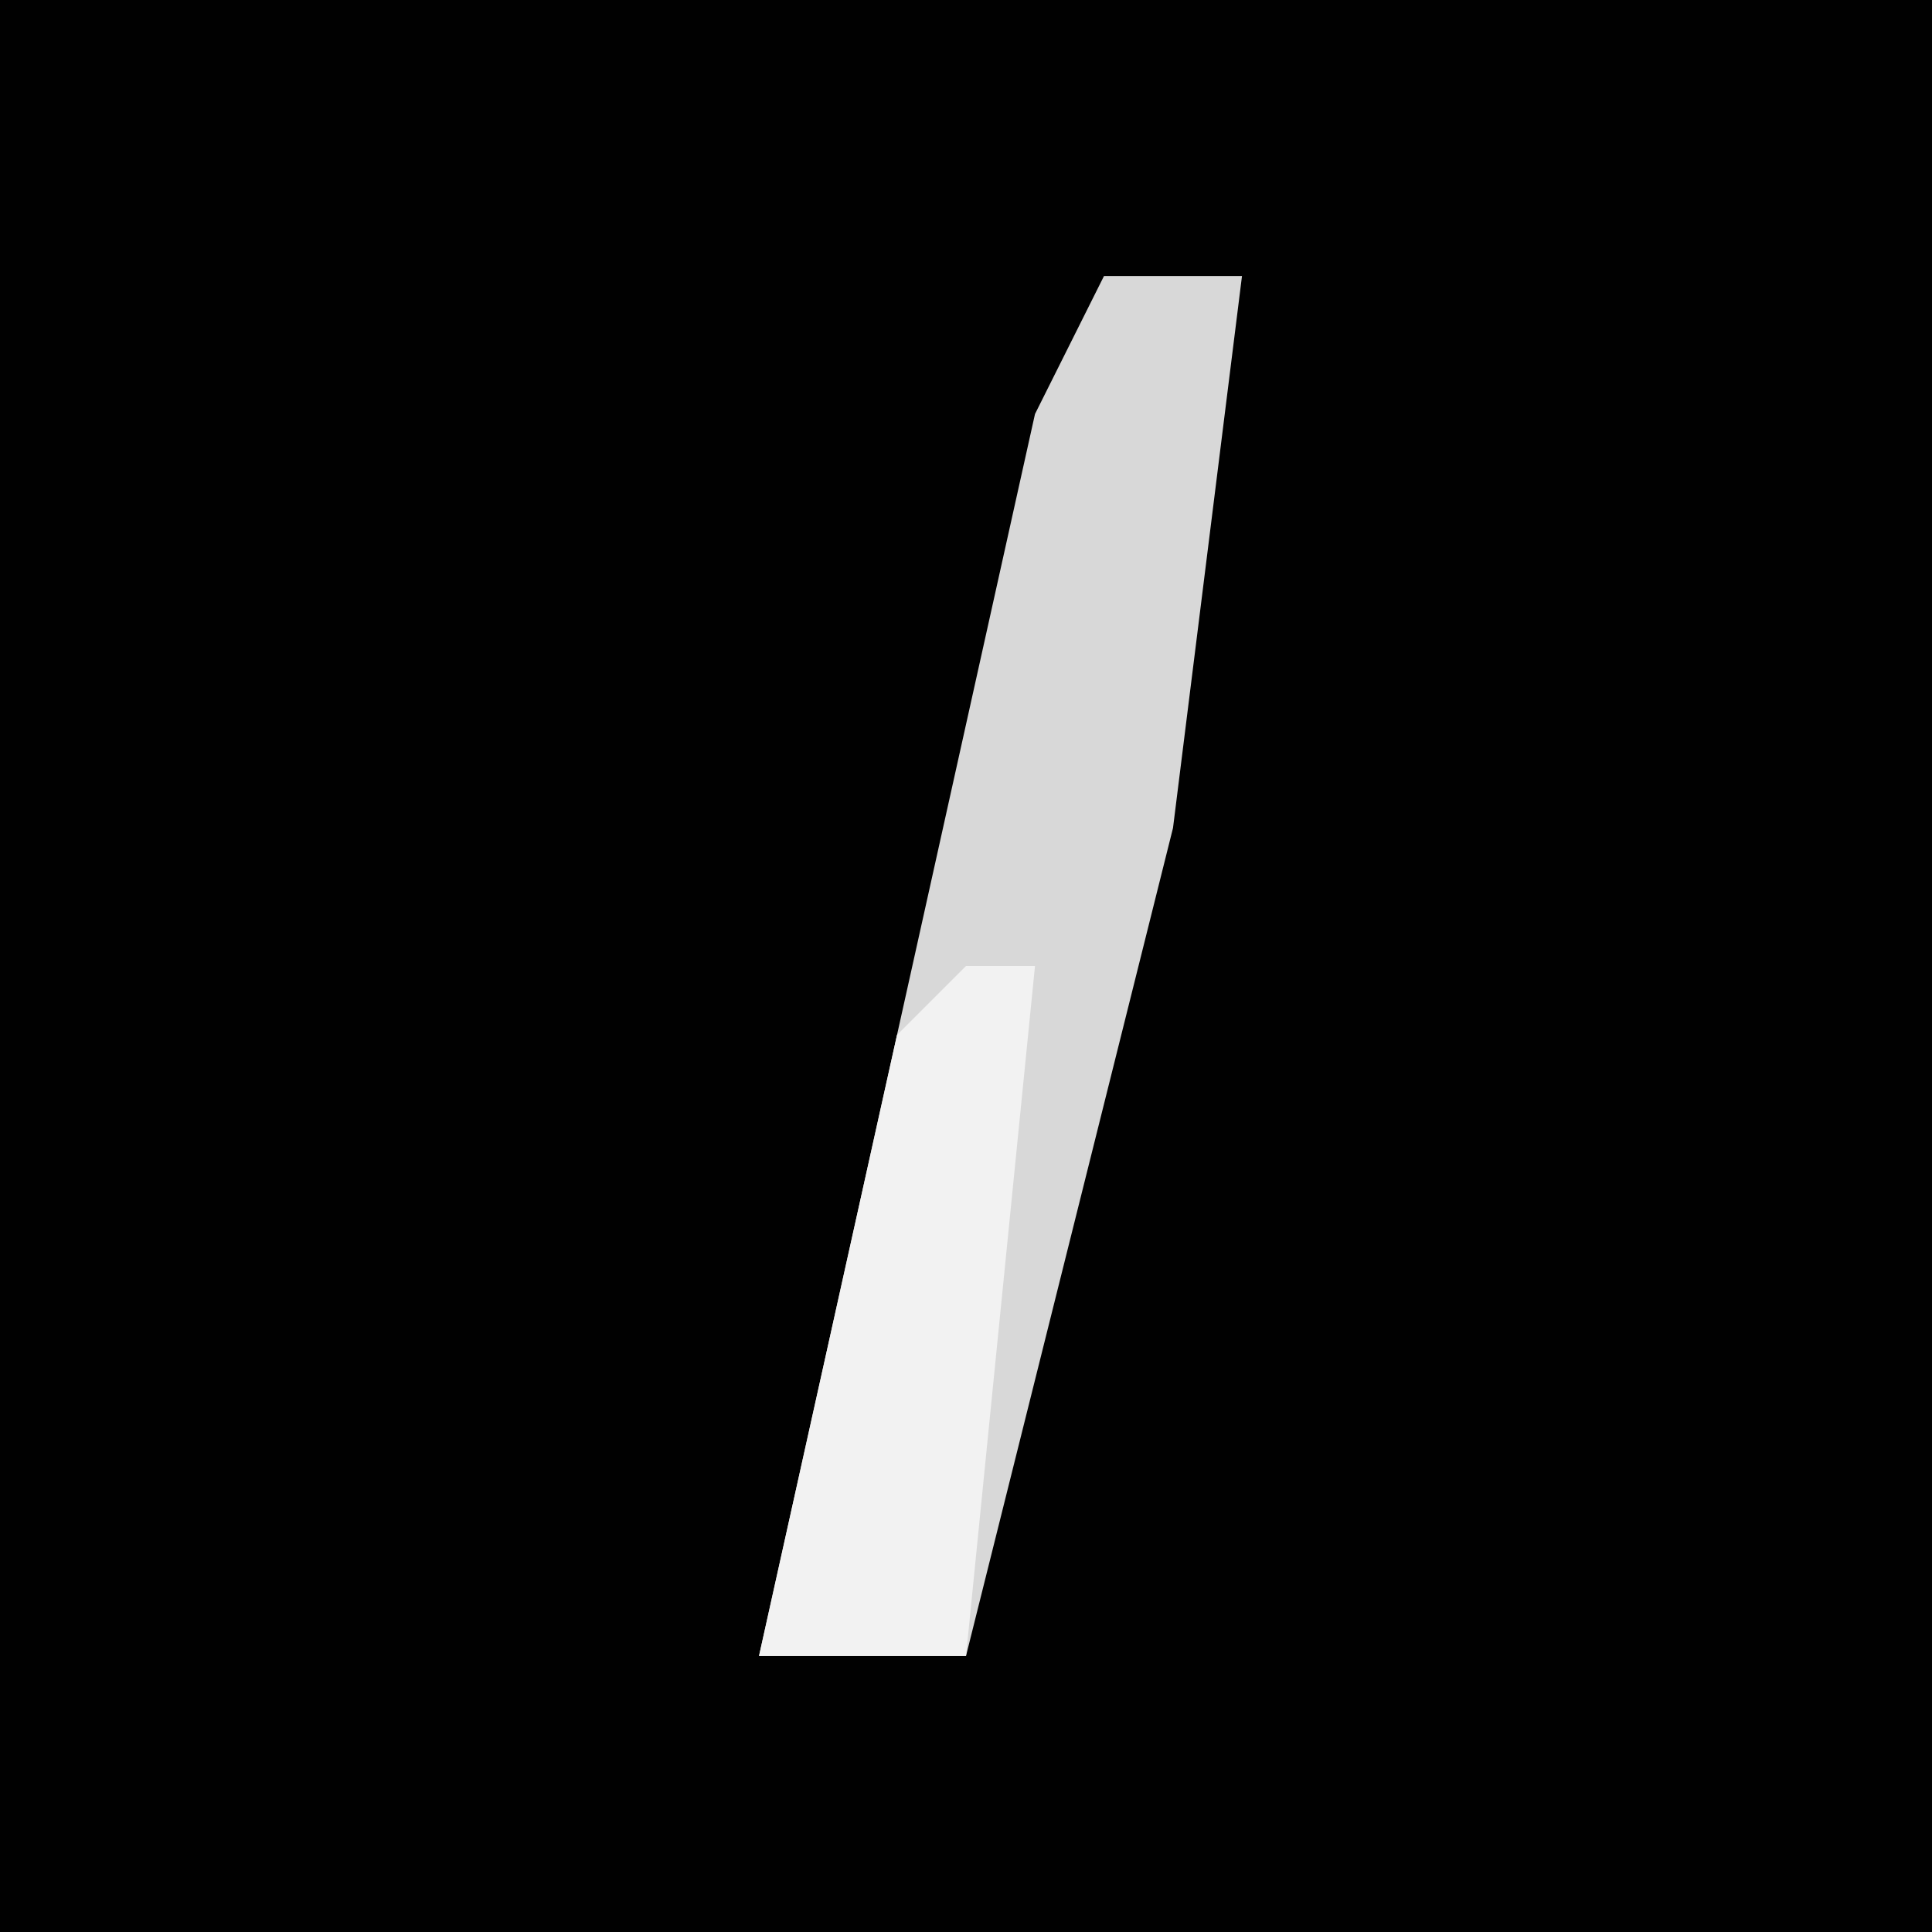 <?xml version="1.0" encoding="UTF-8"?>
<svg version="1.1" xmlns="http://www.w3.org/2000/svg" width="28" height="28">
<path d="M0,0 L28,0 L28,28 L0,28 Z " fill="#010101" transform="translate(0,0)"/>
<path d="M0,0 L2,0 L1,8 L-2,20 L-5,20 L-1,2 Z " fill="#D8D8D8" transform="translate(16,4)"/>
<path d="M0,0 L1,0 L0,10 L-3,10 L-1,1 Z " fill="#F2F2F2" transform="translate(14,14)"/>
</svg>
